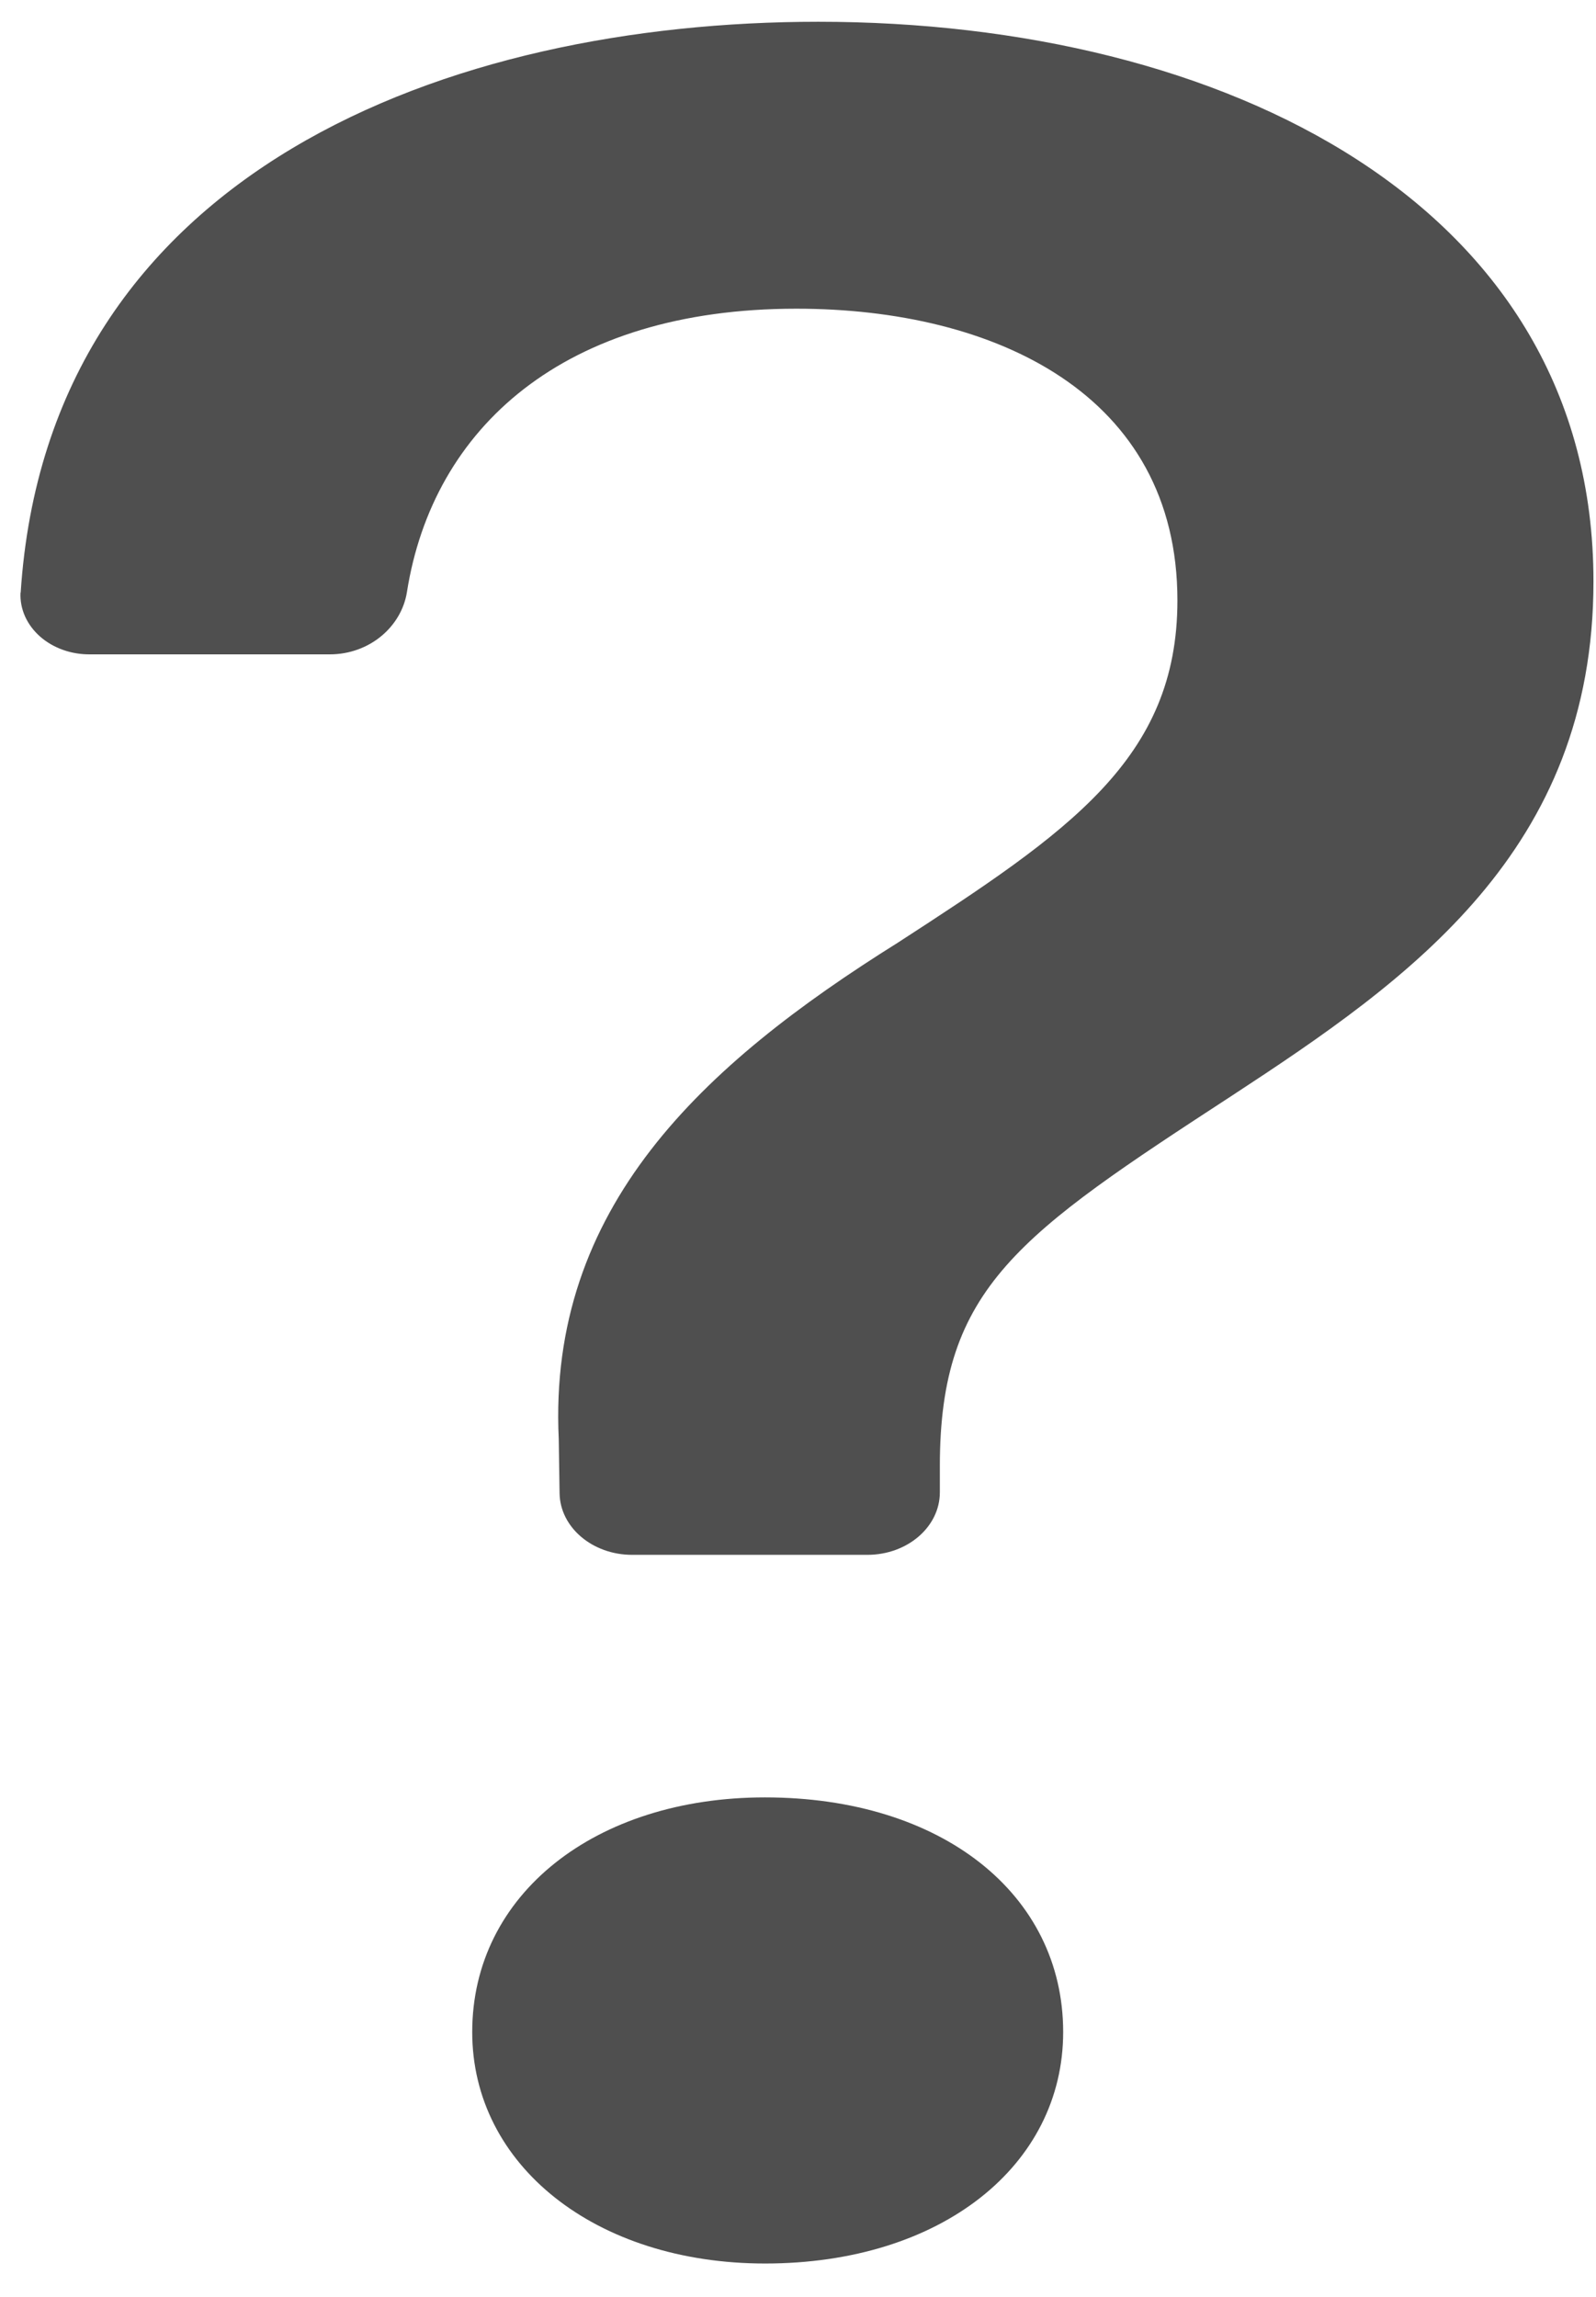 <svg width="41" height="59" viewBox="0 0 41 59" fill="none" xmlns="http://www.w3.org/2000/svg">
<path d="M0.527 15.226C0.517 15.433 0.557 15.64 0.643 15.834C0.73 16.027 0.861 16.203 1.029 16.352C1.198 16.5 1.399 16.617 1.622 16.696C1.845 16.775 2.084 16.813 2.324 16.81H8.469C9.501 16.81 10.316 16.09 10.454 15.208C11.119 10.997 14.476 7.93 20.457 7.93C25.565 7.93 30.247 10.13 30.247 15.424C30.247 19.498 27.454 21.37 23.057 24.221C18.041 27.359 14.07 31.023 14.354 36.969L14.375 38.359C14.388 39.237 15.22 39.942 16.239 39.942H22.28C23.312 39.942 24.144 39.222 24.144 38.337V37.66C24.144 33.06 26.18 31.714 31.668 28.133C36.207 25.16 40.935 21.86 40.935 14.935C40.935 5.242 31.43 0.559 21.021 0.559C11.583 0.559 1.238 4.349 0.531 15.226H0.527ZM12.131 52.201C12.131 55.621 15.299 58.147 19.655 58.147C24.19 58.147 27.312 55.621 27.312 52.201C27.312 48.656 24.19 46.173 19.65 46.173C15.303 46.173 12.131 48.656 12.131 52.201Z" fill="#4F4F4F"/>
</svg>
